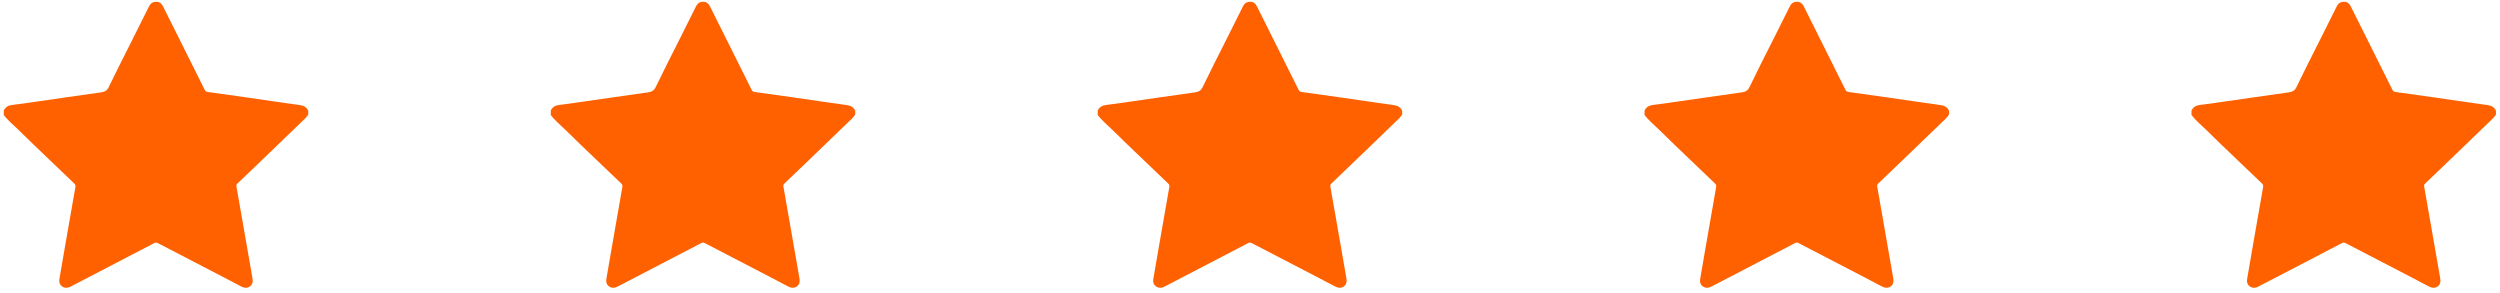 <svg width="230" height="27" viewBox="0 0 230 27" fill="none" xmlns="http://www.w3.org/2000/svg">
<path d="M0.35 10.52V10.17C0.51 9.83 0.79 9.69 1.16 9.65C1.75 9.59 2.34 9.49 2.93 9.41C5.05 9.11 7.16 8.79 9.28 8.5C9.65 8.45 9.86 8.33 10.02 7.98C10.71 6.55 11.43 5.13 12.15 3.71C12.67 2.67 13.19 1.63 13.71 0.59C13.81 0.4 13.93 0.24 14.16 0.19C14.53 0.1 14.82 0.22 15 0.59C15.53 1.63 16.04 2.67 16.56 3.71C17.32 5.23 18.08 6.75 18.84 8.28C18.9 8.39 18.97 8.44 19.1 8.46C20.31 8.63 21.52 8.8 22.73 8.97C24.33 9.2 25.93 9.44 27.53 9.66C27.91 9.71 28.2 9.83 28.36 10.19V10.54C28.27 10.66 28.19 10.78 28.09 10.88C27.35 11.6 26.6 12.32 25.85 13.04C24.52 14.32 23.2 15.6 21.86 16.87C21.75 16.97 21.73 17.06 21.76 17.2C21.93 18.15 22.09 19.1 22.26 20.05C22.58 21.91 22.9 23.76 23.23 25.61C23.28 25.91 23.24 26.18 22.98 26.36C22.71 26.54 22.43 26.49 22.16 26.34C21.64 26.06 21.11 25.79 20.58 25.51C18.56 24.46 16.54 23.42 14.53 22.37C14.4 22.3 14.3 22.3 14.18 22.37C11.62 23.7 9.07 25.03 6.51 26.36C6.25 26.5 5.98 26.53 5.73 26.36C5.47 26.18 5.42 25.93 5.47 25.64C5.65 24.6 5.83 23.55 6.01 22.51C6.32 20.73 6.63 18.96 6.94 17.19C6.96 17.06 6.93 16.97 6.83 16.88C6.07 16.16 5.31 15.43 4.55 14.7C3.57 13.76 2.59 12.83 1.63 11.88C1.19 11.45 0.7 11.06 0.33 10.55L0.35 10.52Z" fill="#FF6000"/>
<path d="M50.67 10.52V10.17C50.83 9.83 51.11 9.69 51.48 9.65C52.07 9.59 52.66 9.49 53.25 9.41C55.37 9.11 57.48 8.79 59.6 8.5C59.97 8.45 60.18 8.33 60.34 7.98C61.03 6.55 61.75 5.13 62.47 3.71C62.99 2.67 63.51 1.63 64.03 0.59C64.13 0.4 64.25 0.24 64.48 0.19C64.85 0.1 65.14 0.22 65.32 0.59C65.85 1.63 66.36 2.67 66.88 3.71C67.64 5.23 68.4 6.75 69.16 8.28C69.22 8.39 69.29 8.44 69.42 8.46C70.63 8.63 71.84 8.8 73.05 8.97C74.65 9.2 76.25 9.44 77.85 9.66C78.23 9.71 78.52 9.83 78.68 10.19V10.54C78.59 10.66 78.51 10.78 78.41 10.88C77.67 11.6 76.92 12.32 76.17 13.04C74.84 14.32 73.52 15.6 72.18 16.87C72.07 16.97 72.05 17.06 72.08 17.2C72.25 18.15 72.41 19.1 72.58 20.05C72.9 21.91 73.22 23.76 73.55 25.61C73.6 25.91 73.56 26.18 73.3 26.36C73.03 26.54 72.75 26.49 72.48 26.34C71.96 26.06 71.43 25.79 70.9 25.51C68.88 24.46 66.86 23.42 64.85 22.37C64.72 22.3 64.62 22.3 64.5 22.37C61.94 23.7 59.39 25.03 56.83 26.36C56.57 26.5 56.3 26.53 56.05 26.36C55.79 26.18 55.74 25.93 55.79 25.64C55.97 24.6 56.15 23.55 56.33 22.51C56.64 20.73 56.95 18.96 57.26 17.19C57.28 17.06 57.25 16.97 57.15 16.88C56.39 16.16 55.63 15.43 54.87 14.7C53.89 13.76 52.91 12.83 51.95 11.88C51.51 11.45 51.02 11.06 50.65 10.55L50.67 10.52Z" fill="#FF6000"/>
<path d="M100.99 10.52V10.17C101.15 9.83 101.43 9.69 101.8 9.65C102.39 9.59 102.98 9.49 103.57 9.41C105.69 9.11 107.8 8.79 109.92 8.5C110.29 8.45 110.5 8.33 110.66 7.98C111.35 6.55 112.07 5.13 112.79 3.71C113.31 2.67 113.83 1.63 114.35 0.59C114.45 0.4 114.57 0.24 114.8 0.19C115.17 0.1 115.46 0.22 115.64 0.59C116.17 1.63 116.68 2.67 117.2 3.71C117.96 5.23 118.72 6.75 119.48 8.28C119.54 8.39 119.61 8.44 119.74 8.46C120.95 8.63 122.16 8.8 123.37 8.97C124.97 9.2 126.57 9.44 128.17 9.66C128.55 9.71 128.84 9.83 129 10.19V10.54C128.91 10.66 128.83 10.78 128.73 10.88C127.99 11.6 127.24 12.32 126.49 13.04C125.16 14.32 123.84 15.6 122.5 16.87C122.39 16.97 122.37 17.06 122.4 17.2C122.57 18.15 122.73 19.1 122.9 20.05C123.22 21.91 123.54 23.76 123.87 25.61C123.92 25.91 123.88 26.18 123.62 26.36C123.35 26.54 123.07 26.49 122.8 26.34C122.28 26.06 121.75 25.79 121.22 25.51C119.2 24.46 117.18 23.42 115.17 22.37C115.04 22.3 114.94 22.3 114.82 22.37C112.26 23.7 109.71 25.03 107.15 26.36C106.89 26.5 106.62 26.53 106.37 26.36C106.11 26.18 106.06 25.93 106.11 25.64C106.29 24.6 106.47 23.55 106.65 22.51C106.96 20.73 107.27 18.96 107.58 17.19C107.6 17.06 107.57 16.97 107.47 16.88C106.71 16.16 105.95 15.43 105.19 14.7C104.21 13.76 103.23 12.83 102.27 11.88C101.83 11.45 101.34 11.06 100.97 10.55L100.99 10.52Z" fill="#FF6000"/>
<path d="M151.3 10.52V10.17C151.46 9.83 151.74 9.69 152.11 9.65C152.7 9.59 153.29 9.49 153.88 9.41C156 9.11 158.11 8.79 160.23 8.5C160.6 8.45 160.81 8.33 160.97 7.98C161.66 6.55 162.38 5.13 163.1 3.71C163.62 2.67 164.14 1.63 164.66 0.59C164.76 0.4 164.88 0.24 165.11 0.19C165.48 0.1 165.77 0.22 165.95 0.59C166.48 1.63 166.99 2.67 167.51 3.71C168.27 5.23 169.03 6.75 169.79 8.28C169.85 8.39 169.92 8.44 170.05 8.46C171.26 8.63 172.47 8.8 173.68 8.97C175.28 9.2 176.88 9.44 178.48 9.66C178.86 9.71 179.15 9.83 179.31 10.19V10.54C179.22 10.66 179.14 10.78 179.04 10.88C178.3 11.6 177.55 12.32 176.8 13.04C175.47 14.32 174.15 15.6 172.81 16.87C172.7 16.97 172.68 17.06 172.71 17.2C172.88 18.15 173.04 19.1 173.21 20.05C173.53 21.91 173.85 23.76 174.18 25.61C174.23 25.91 174.19 26.18 173.93 26.36C173.66 26.54 173.38 26.49 173.11 26.34C172.59 26.06 172.06 25.79 171.53 25.51C169.51 24.46 167.49 23.42 165.48 22.37C165.35 22.3 165.25 22.3 165.13 22.37C162.57 23.7 160.02 25.03 157.46 26.36C157.2 26.5 156.93 26.53 156.68 26.36C156.42 26.18 156.37 25.93 156.42 25.64C156.6 24.6 156.78 23.55 156.96 22.51C157.27 20.73 157.58 18.96 157.89 17.19C157.91 17.06 157.88 16.97 157.78 16.88C157.02 16.16 156.26 15.43 155.5 14.7C154.52 13.76 153.54 12.83 152.58 11.88C152.14 11.45 151.65 11.06 151.28 10.55L151.3 10.52Z" fill="#FF6000"/>
<path d="M201.62 10.52V10.17C201.78 9.83 202.06 9.69 202.43 9.65C203.02 9.59 203.61 9.49 204.2 9.41C206.32 9.11 208.43 8.79 210.55 8.5C210.92 8.45 211.13 8.33 211.29 7.98C211.98 6.55 212.7 5.13 213.42 3.71C213.94 2.67 214.46 1.63 214.98 0.59C215.08 0.4 215.2 0.24 215.43 0.19C215.8 0.1 216.09 0.22 216.27 0.59C216.8 1.63 217.31 2.67 217.83 3.71C218.59 5.23 219.35 6.75 220.11 8.28C220.17 8.39 220.24 8.44 220.37 8.46C221.58 8.63 222.79 8.8 224 8.97C225.6 9.2 227.2 9.44 228.8 9.66C229.18 9.71 229.47 9.83 229.63 10.19V10.54C229.54 10.66 229.46 10.78 229.36 10.88C228.62 11.6 227.87 12.32 227.12 13.04C225.79 14.32 224.47 15.6 223.13 16.87C223.02 16.97 223 17.06 223.03 17.2C223.2 18.15 223.36 19.1 223.53 20.05C223.85 21.91 224.17 23.76 224.5 25.61C224.55 25.91 224.51 26.18 224.25 26.36C223.98 26.54 223.7 26.49 223.43 26.34C222.91 26.06 222.38 25.79 221.85 25.51C219.83 24.46 217.81 23.42 215.8 22.37C215.67 22.3 215.57 22.3 215.45 22.37C212.89 23.7 210.34 25.03 207.78 26.36C207.52 26.5 207.25 26.53 207 26.36C206.74 26.18 206.69 25.93 206.74 25.64C206.92 24.6 207.1 23.55 207.28 22.51C207.59 20.73 207.9 18.96 208.21 17.19C208.23 17.06 208.2 16.97 208.1 16.88C207.34 16.16 206.58 15.43 205.82 14.7C204.84 13.76 203.86 12.83 202.9 11.88C202.46 11.45 201.97 11.06 201.6 10.55L201.62 10.52Z" fill="#FF6000"/>
</svg>
